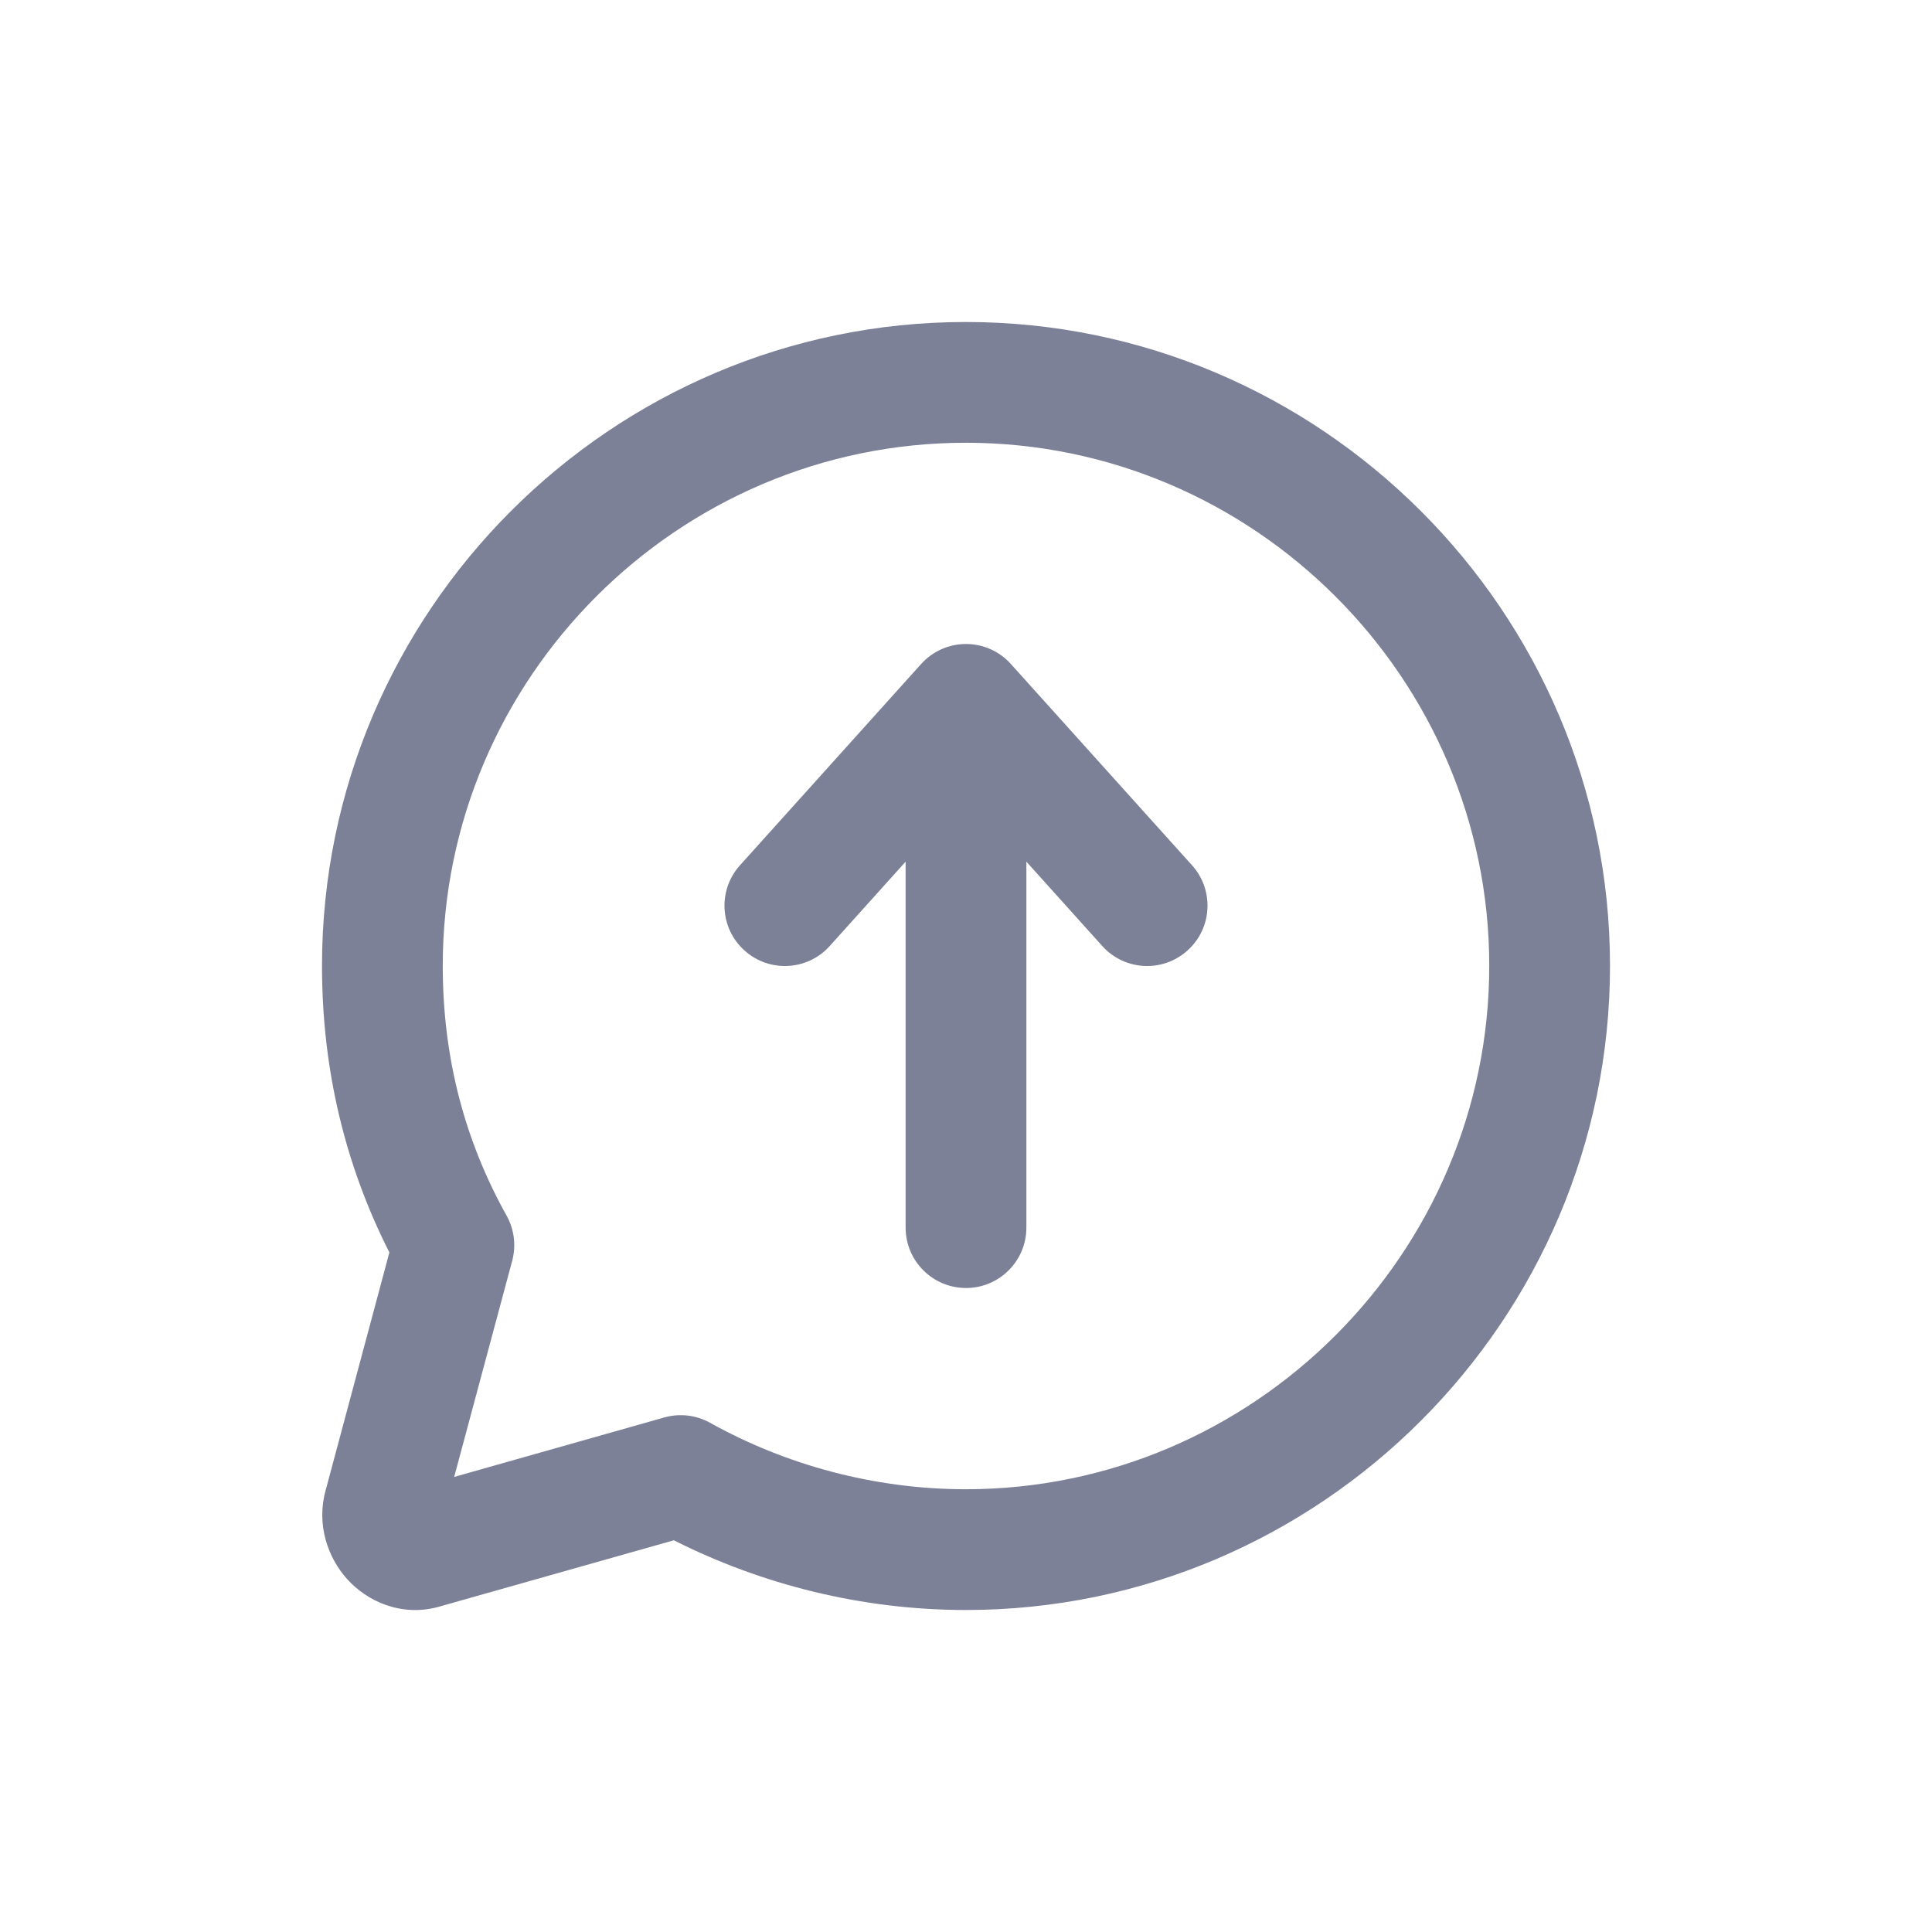 <svg width="24" height="24" viewBox="0 0 24 24" fill="none" xmlns="http://www.w3.org/2000/svg">
<path fill-rule="evenodd" clip-rule="evenodd" d="M12.557 8.248C12.415 8.09 12.213 8 12 8C11.787 8 11.585 8.09 11.443 8.248L9.193 10.748C8.915 11.056 8.94 11.53 9.248 11.807C9.556 12.085 10.03 12.06 10.307 11.752L11.25 10.704V15.25C11.25 15.664 11.586 16 12 16C12.414 16 12.75 15.664 12.75 15.25V10.704L13.693 11.752C13.97 12.06 14.444 12.085 14.752 11.807C15.06 11.53 15.085 11.056 14.807 10.748L12.557 8.248Z" fill="#7D8198"/>
<path fill-rule="evenodd" clip-rule="evenodd" d="M4 11.998C4 7.595 7.595 4 11.998 4C16.4 4 20 7.594 20 11.998C20 16.401 16.401 20 11.998 20C10.704 20 9.456 19.682 8.371 19.134L5.457 19.958L5.455 19.959C4.981 20.091 4.558 19.888 4.313 19.617C4.073 19.35 3.927 18.941 4.045 18.514L4.837 15.558C4.289 14.477 4 13.289 4 11.998ZM11.998 5.5C8.423 5.5 5.5 8.423 5.5 11.998C5.5 13.146 5.776 14.174 6.293 15.101C6.388 15.271 6.413 15.472 6.363 15.661L5.642 18.347L8.252 17.608C8.444 17.554 8.648 17.578 8.822 17.675C9.753 18.194 10.856 18.5 11.998 18.5C15.572 18.5 18.5 15.572 18.5 11.998C18.5 8.424 15.573 5.5 11.998 5.5Z" fill="#7D8198"/>
</svg>
